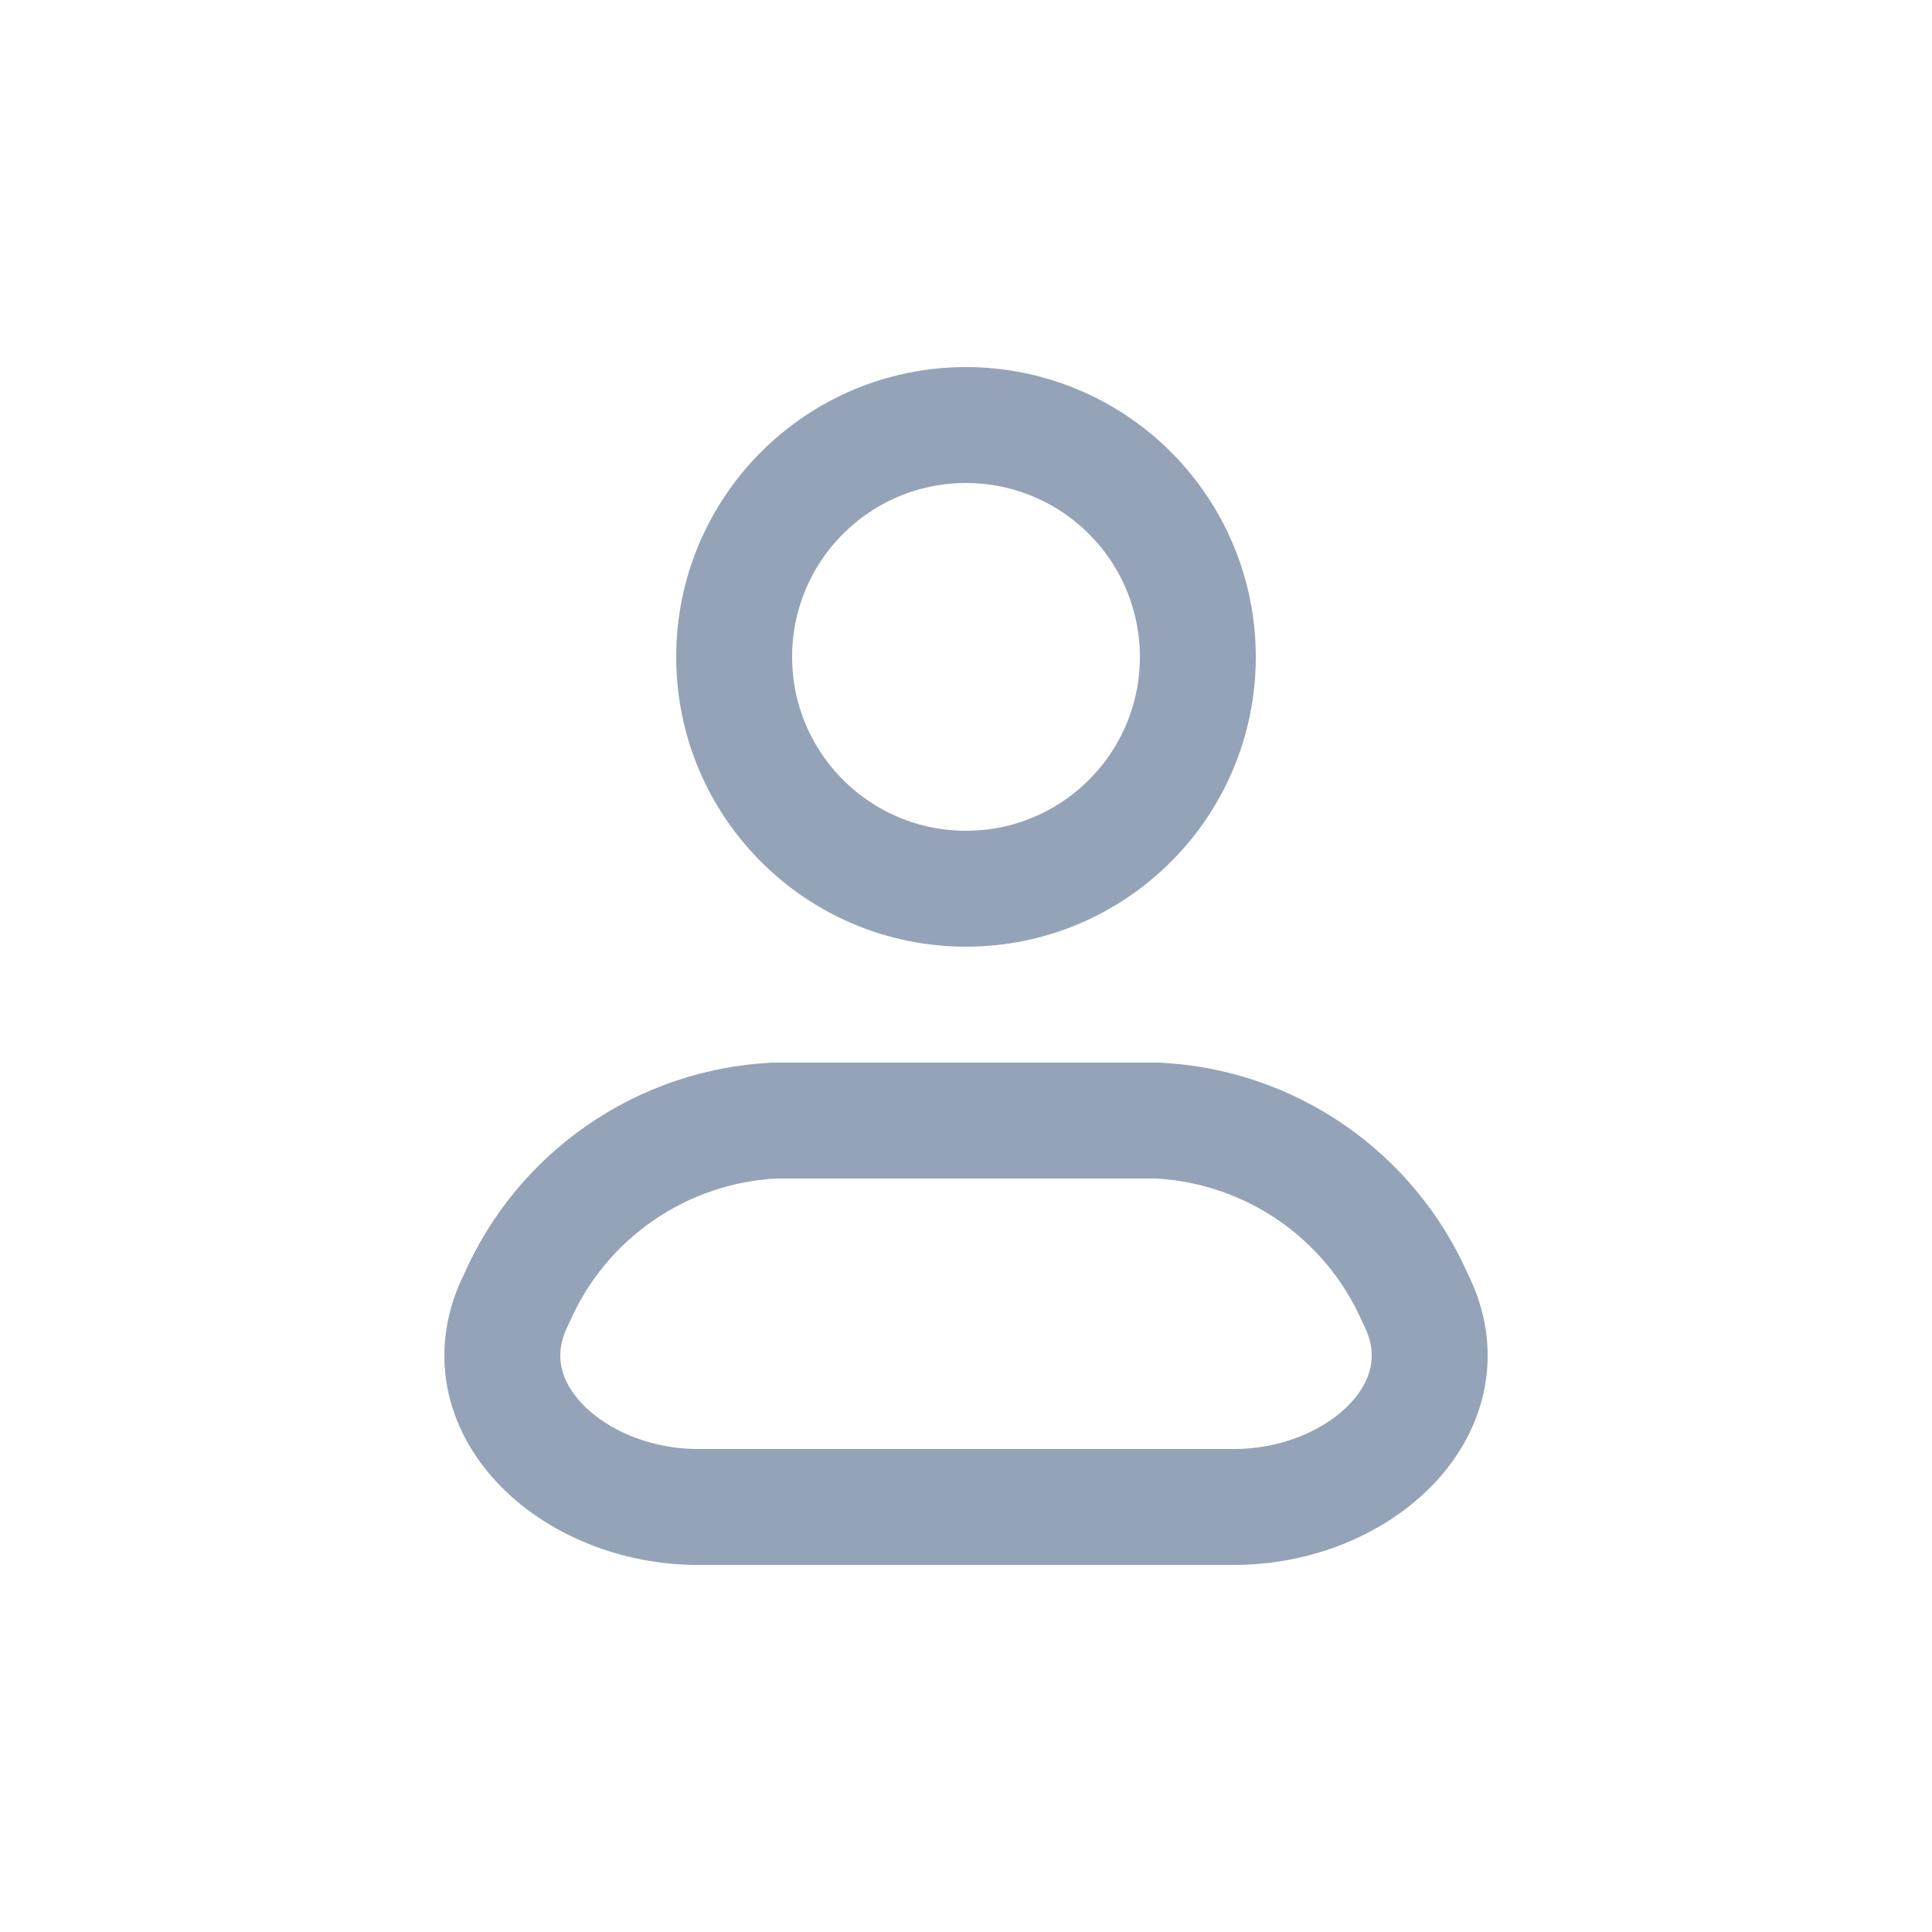 <?xml version="1.0" encoding="utf-8"?><!-- Uploaded to: SVG Repo, www.svgrepo.com, Generator: SVG Repo Mixer Tools -->
<svg width="800px" height="800px" viewBox="0 -0.5 25 25" fill="none" xmlns="http://www.w3.org/2000/svg">
<path fill-rule="evenodd" clip-rule="evenodd" d="M14.977 14H10.023C8.565 14.072 7.273 14.963 6.687 16.3C5.98 17.688 7.391 19 9.032 19H15.968C17.61 19 19.021 17.688 18.313 16.3C17.727 14.963 16.435 14.072 14.977 14Z" stroke="#94a3b8" stroke-width="1.5" stroke-linecap="round" stroke-linejoin="round"/>
<path fill-rule="evenodd" clip-rule="evenodd" d="M15.5 8C15.5 9.657 14.157 11 12.5 11C10.843 11 9.5 9.657 9.5 8C9.5 6.343 10.843 5 12.5 5C13.296 5 14.059 5.316 14.621 5.879C15.184 6.441 15.5 7.204 15.5 8Z" stroke="#94a3b8" stroke-width="1.5" stroke-linecap="round" stroke-linejoin="round"/>
</svg>